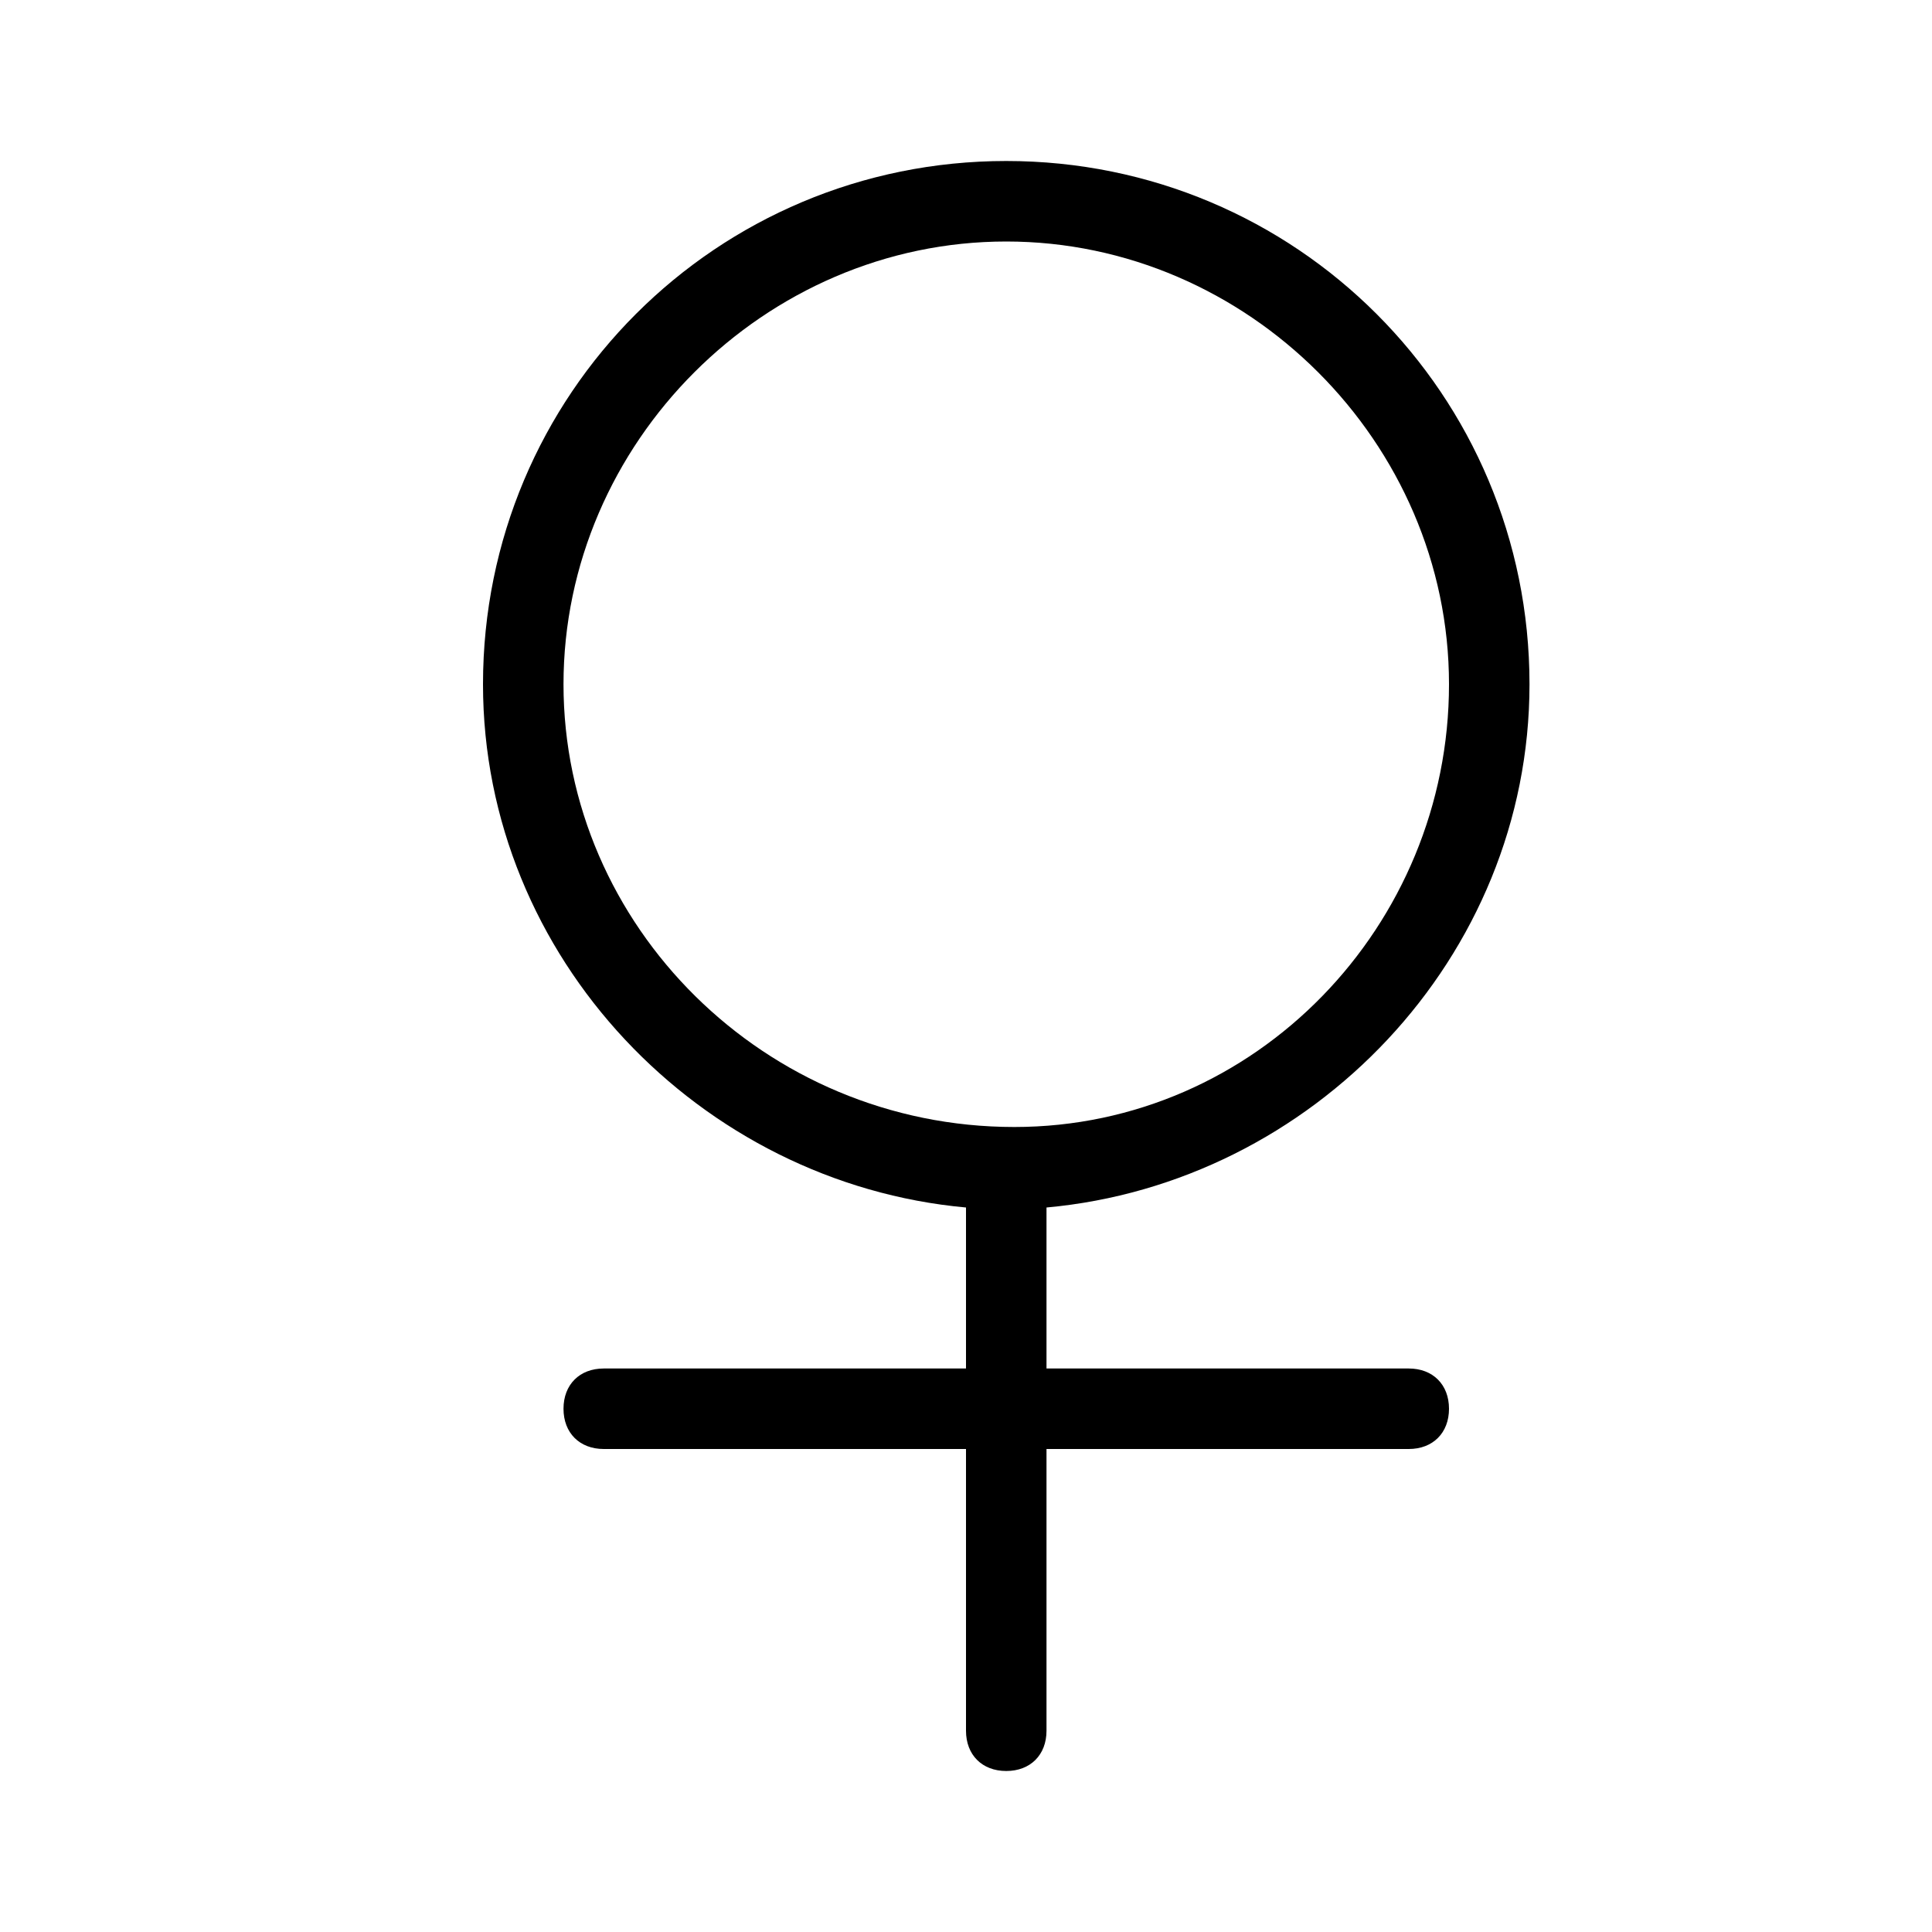 <?xml version="1.0" encoding="utf-8"?>
<!-- Generator: Adobe Illustrator 18.1.1, SVG Export Plug-In . SVG Version: 6.00 Build 0)  -->
<svg version="1.1" id="Layer_1" xmlns="http://www.w3.org/2000/svg" xmlns:xlink="http://www.w3.org/1999/xlink" x="0px" y="0px"
	 viewBox="0 0 24 24" enable-background="new 0 0 24 24" xml:space="preserve">
<title>icon_blk/genderfemale</title>
<desc>Created with Sketch.</desc>
<path d="M17.5,17H13v-2c3.3-0.3,6-3.1,6-6.5C19,4.9,16.1,2,12.5,2S6,4.9,6,8.5c0,3.4,2.7,6.2,6,6.5v2H7.5C7.2,17,7,17.2,7,17.5
	S7.2,18,7.5,18H12v3.5c0,0.3,0.2,0.5,0.5,0.5c0.3,0,0.5-0.2,0.5-0.5V18h4.5c0.3,0,0.5-0.2,0.5-0.5S17.8,17,17.5,17z M7,8.5
	C7,5.5,9.5,3,12.5,3S18,5.5,18,8.5c0,3-2.4,5.5-5.4,5.5c0,0,0,0,0,0c0,0,0,0,0,0c0,0,0,0,0,0C9.5,14,7,11.5,7,8.5z"/>
</svg>

